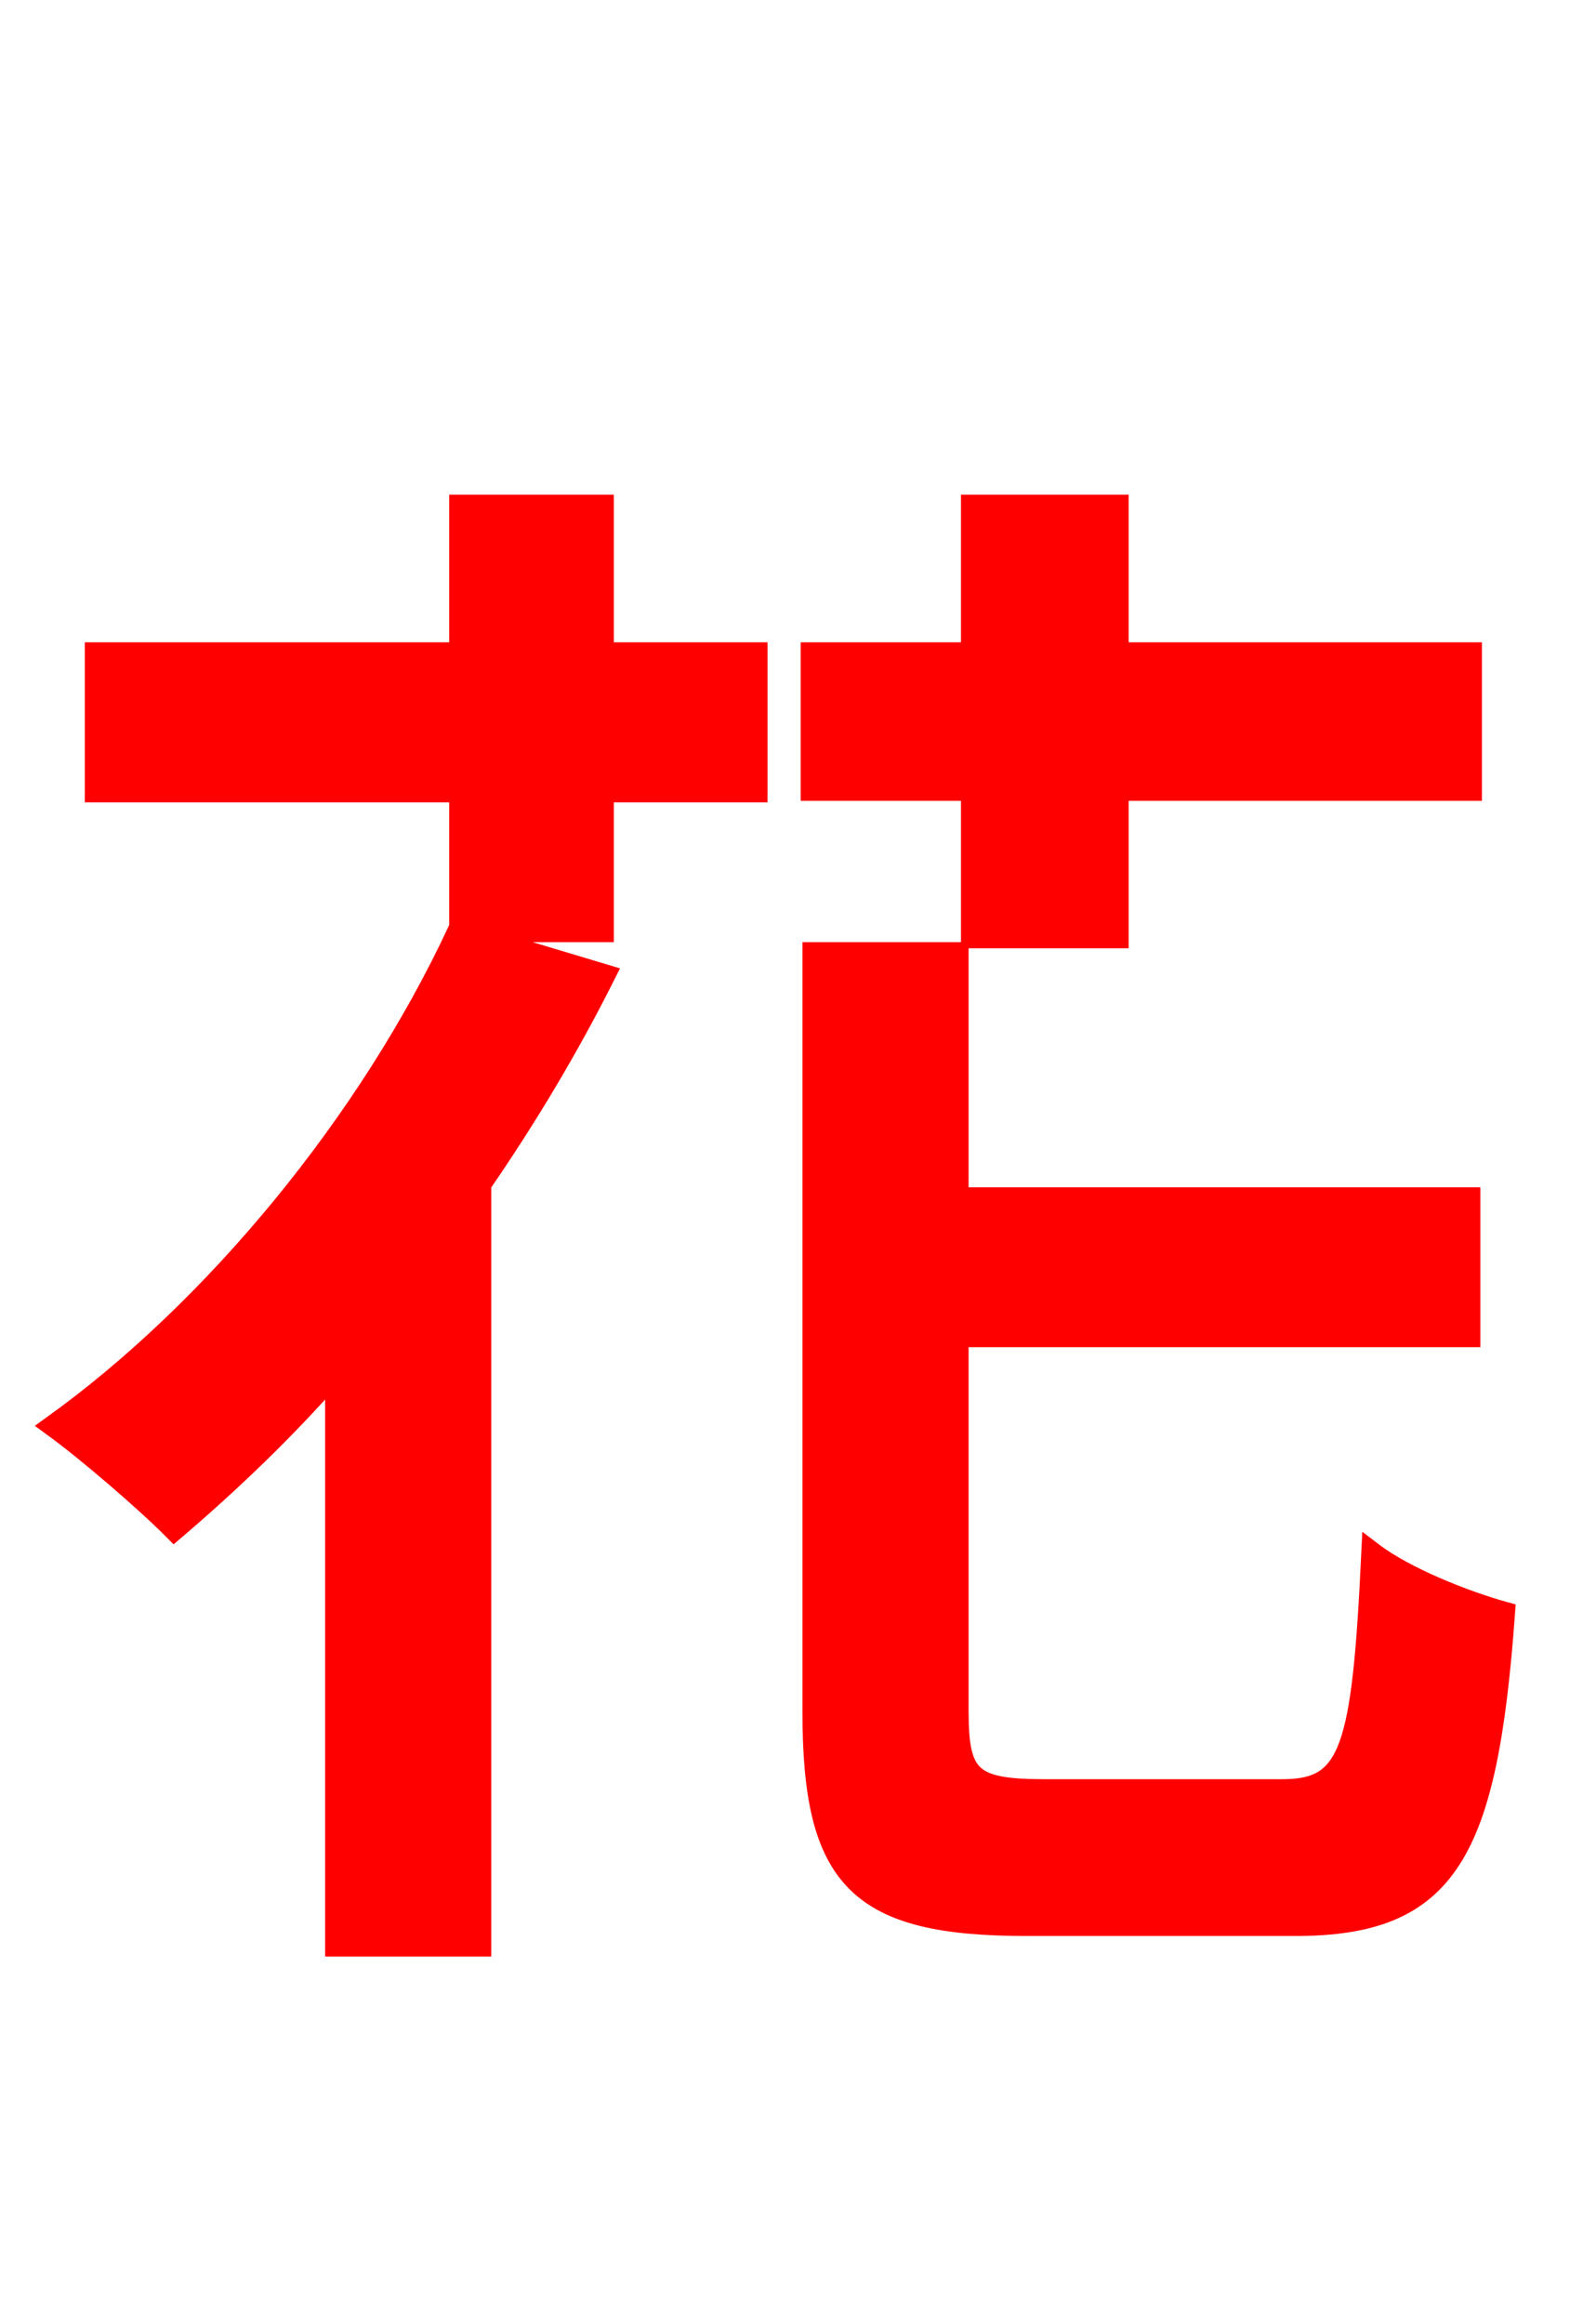 <svg xmlns="http://www.w3.org/2000/svg" xmlns:xlink="http://www.w3.org/1999/xlink" width="72" height="106.56"><path fill="red" stroke="red" d="M21.02 42.70C16.92 51.48 9.86 60.05 2.45 65.38C4.03 66.53 6.70 68.83 7.99 70.13C10.44 68.04 13.03 65.59 15.41 62.86L15.41 89.21L22.03 89.21L22.03 54.29C24.12 51.26 26.06 48.02 27.72 44.71ZM27.65 23.18L21.10 23.18L21.10 29.95L4.39 29.95L4.39 36.29L21.10 36.29L21.10 42.70L27.65 42.70L27.65 36.29L34.70 36.29L34.70 29.95L27.65 29.95ZM44.57 42.98L51.26 42.98L51.26 36.22L67.46 36.22L67.46 29.95L51.26 29.95L51.26 23.18L44.57 23.18L44.57 29.95L37.22 29.95L37.22 36.22L44.57 36.22ZM47.88 82.08C44.50 82.08 43.92 81.50 43.92 78.48L43.92 61.27L67.39 61.27L67.39 54.94L43.92 54.94L43.92 43.70L37.30 43.70L37.30 78.48C37.30 86.18 39.38 88.27 47.09 88.27L59.40 88.27C66.38 88.27 68.18 84.96 68.98 73.94C67.18 73.44 64.44 72.36 62.93 71.21C62.50 80.21 61.99 82.08 58.82 82.08Z"/></svg>
